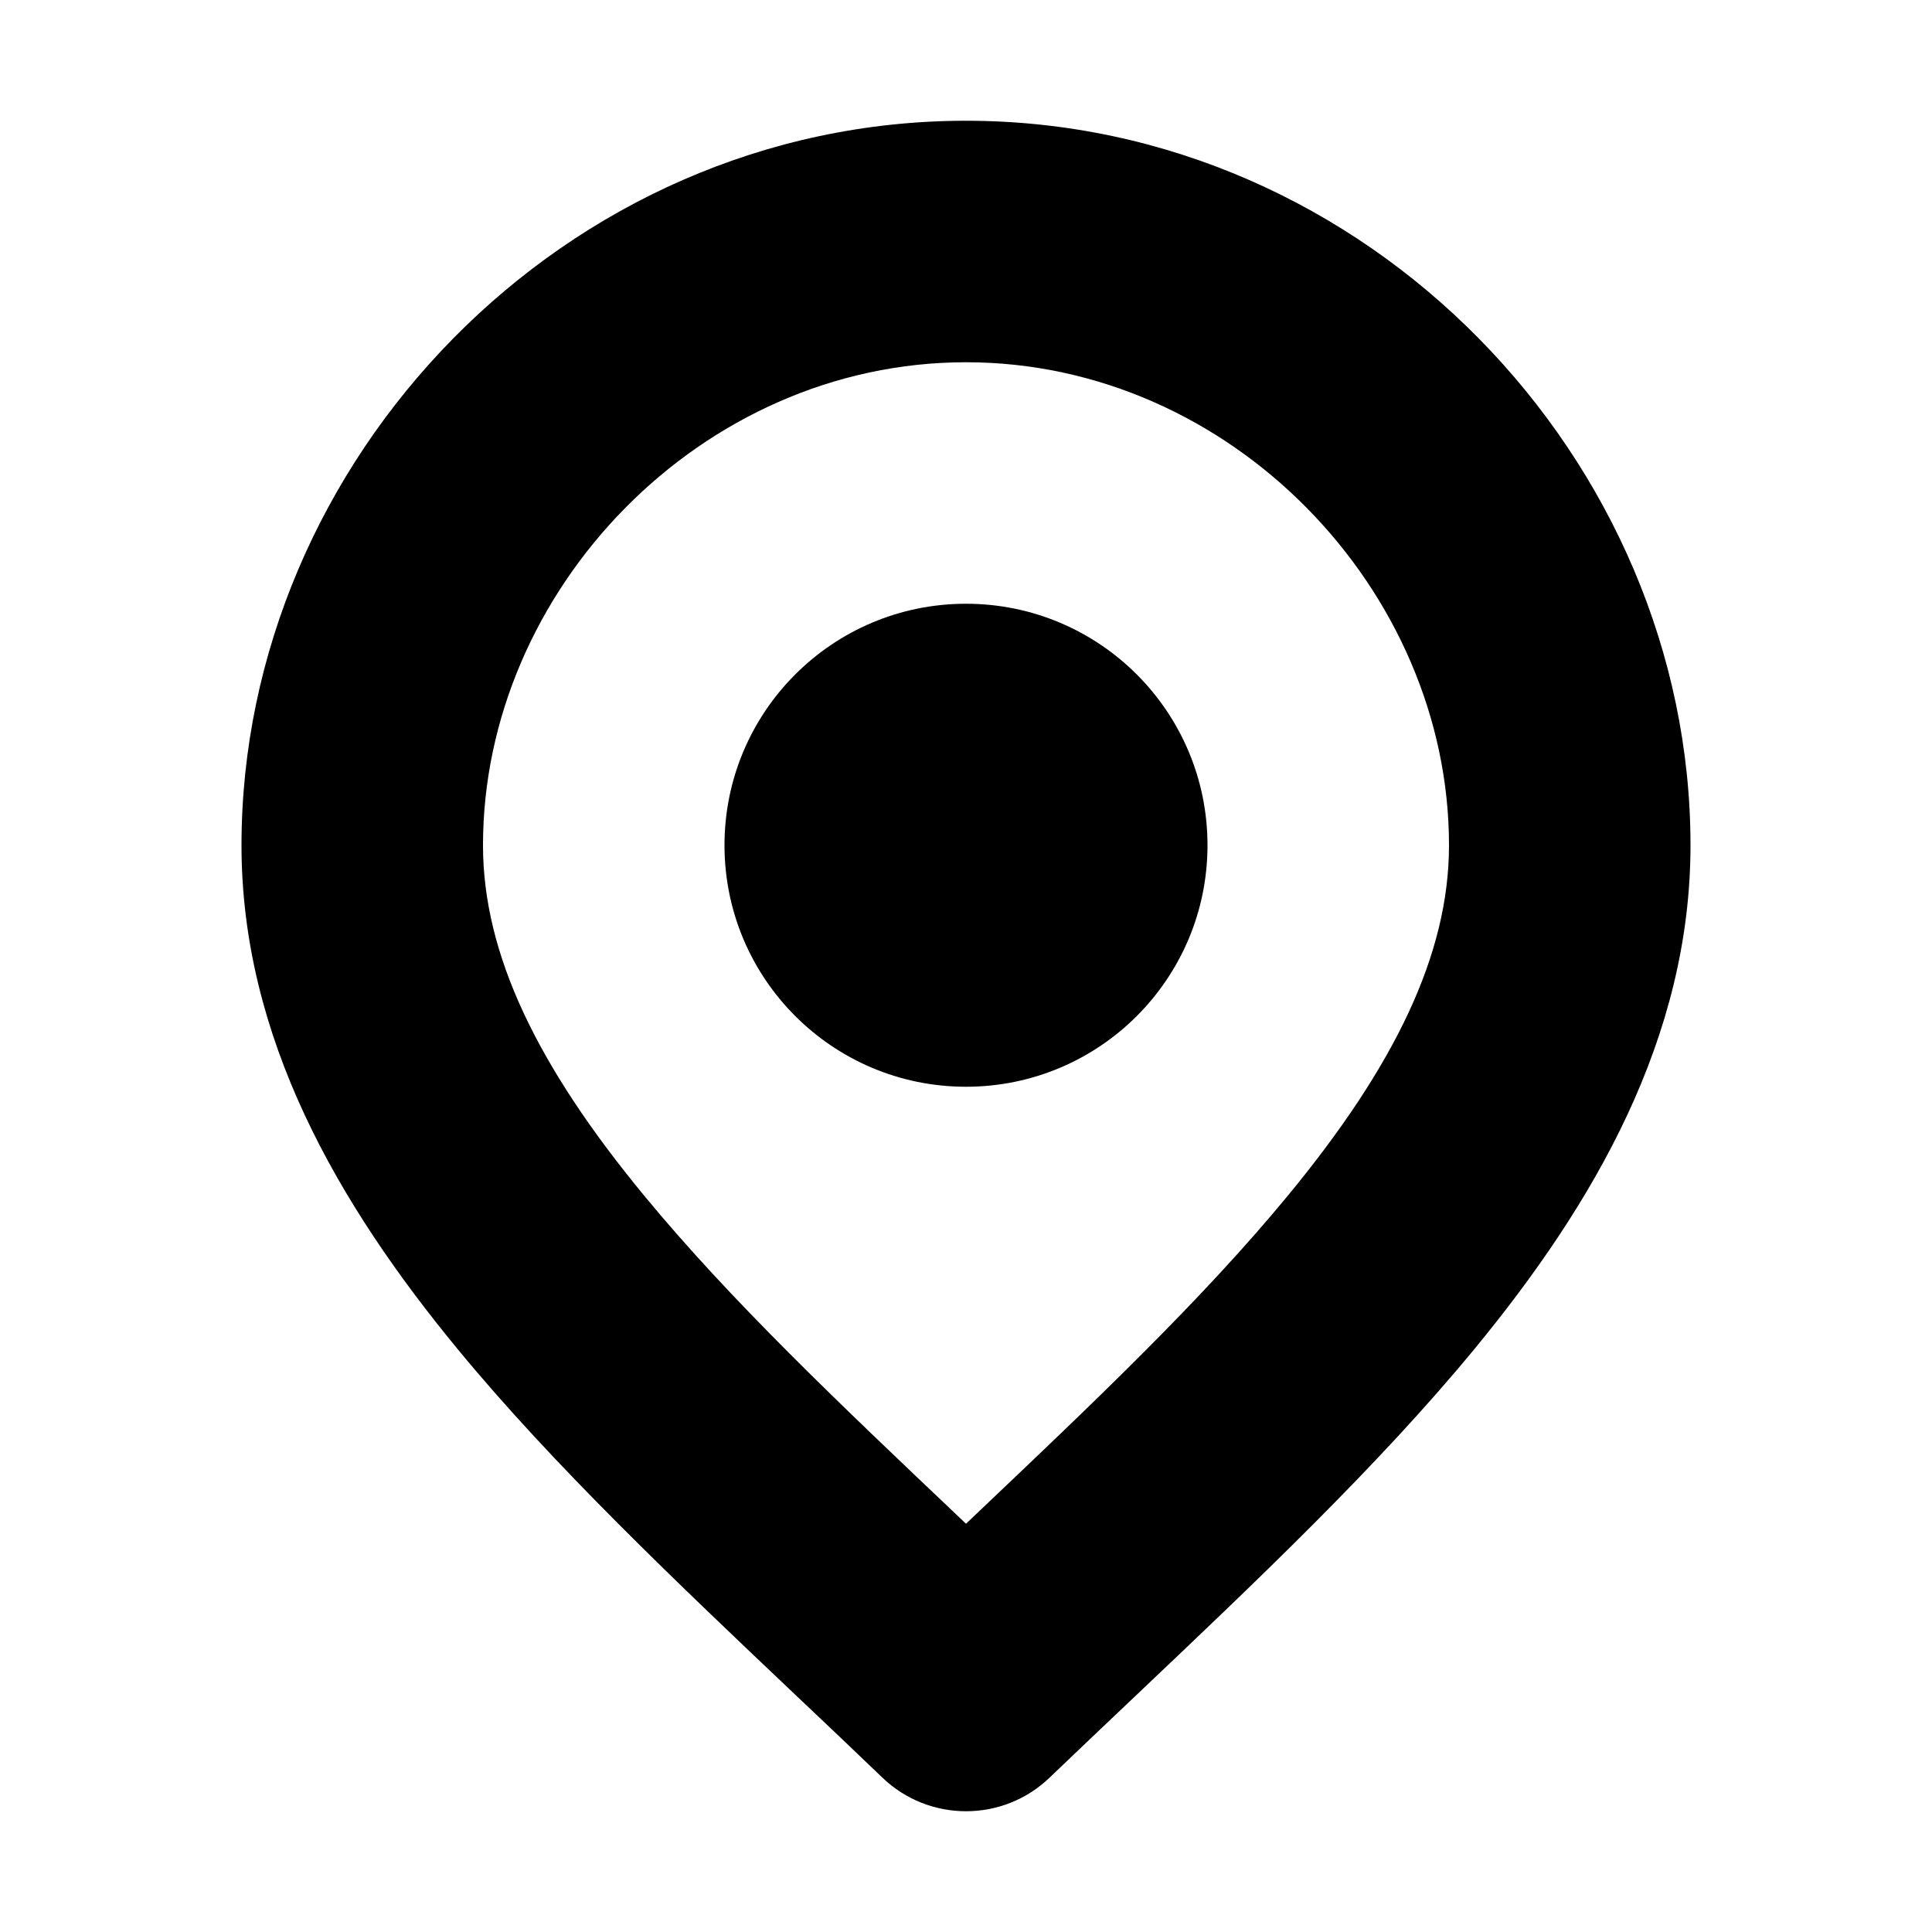 <svg width="16" height="16" viewBox="0 0 16 16" xmlns="http://www.w3.org/2000/svg">
<path fill-rule="evenodd" clip-rule="evenodd" d="M8 3C5.805 3 4 4.887 4 7C4 7.904 4.451 8.83 5.334 9.901C6.046 10.765 6.944 11.617 7.936 12.558C7.957 12.578 7.978 12.598 8 12.619C8.022 12.598 8.043 12.578 8.064 12.558C9.056 11.617 9.954 10.765 10.666 9.901C11.549 8.83 12 7.904 12 7C12 4.887 10.195 3 8 3ZM2 7C2 3.811 4.672 1 8 1C11.328 1 14 3.811 14 7C14 8.595 13.201 9.97 12.209 11.174C11.412 12.141 10.397 13.103 9.397 14.051C9.16 14.275 8.925 14.499 8.693 14.721C8.306 15.093 7.694 15.093 7.307 14.721C7.076 14.499 6.84 14.275 6.603 14.051C5.603 13.103 4.588 12.141 3.791 11.174C2.799 9.97 2 8.595 2 7Z"/>
<path fill-rule="evenodd" clip-rule="evenodd" d="M6 7C6 5.895 6.895 5 8 5C9.105 5 10 5.895 10 7C10 8.105 9.105 9 8 9C6.895 9 6 8.105 6 7Z"/>
</svg>
